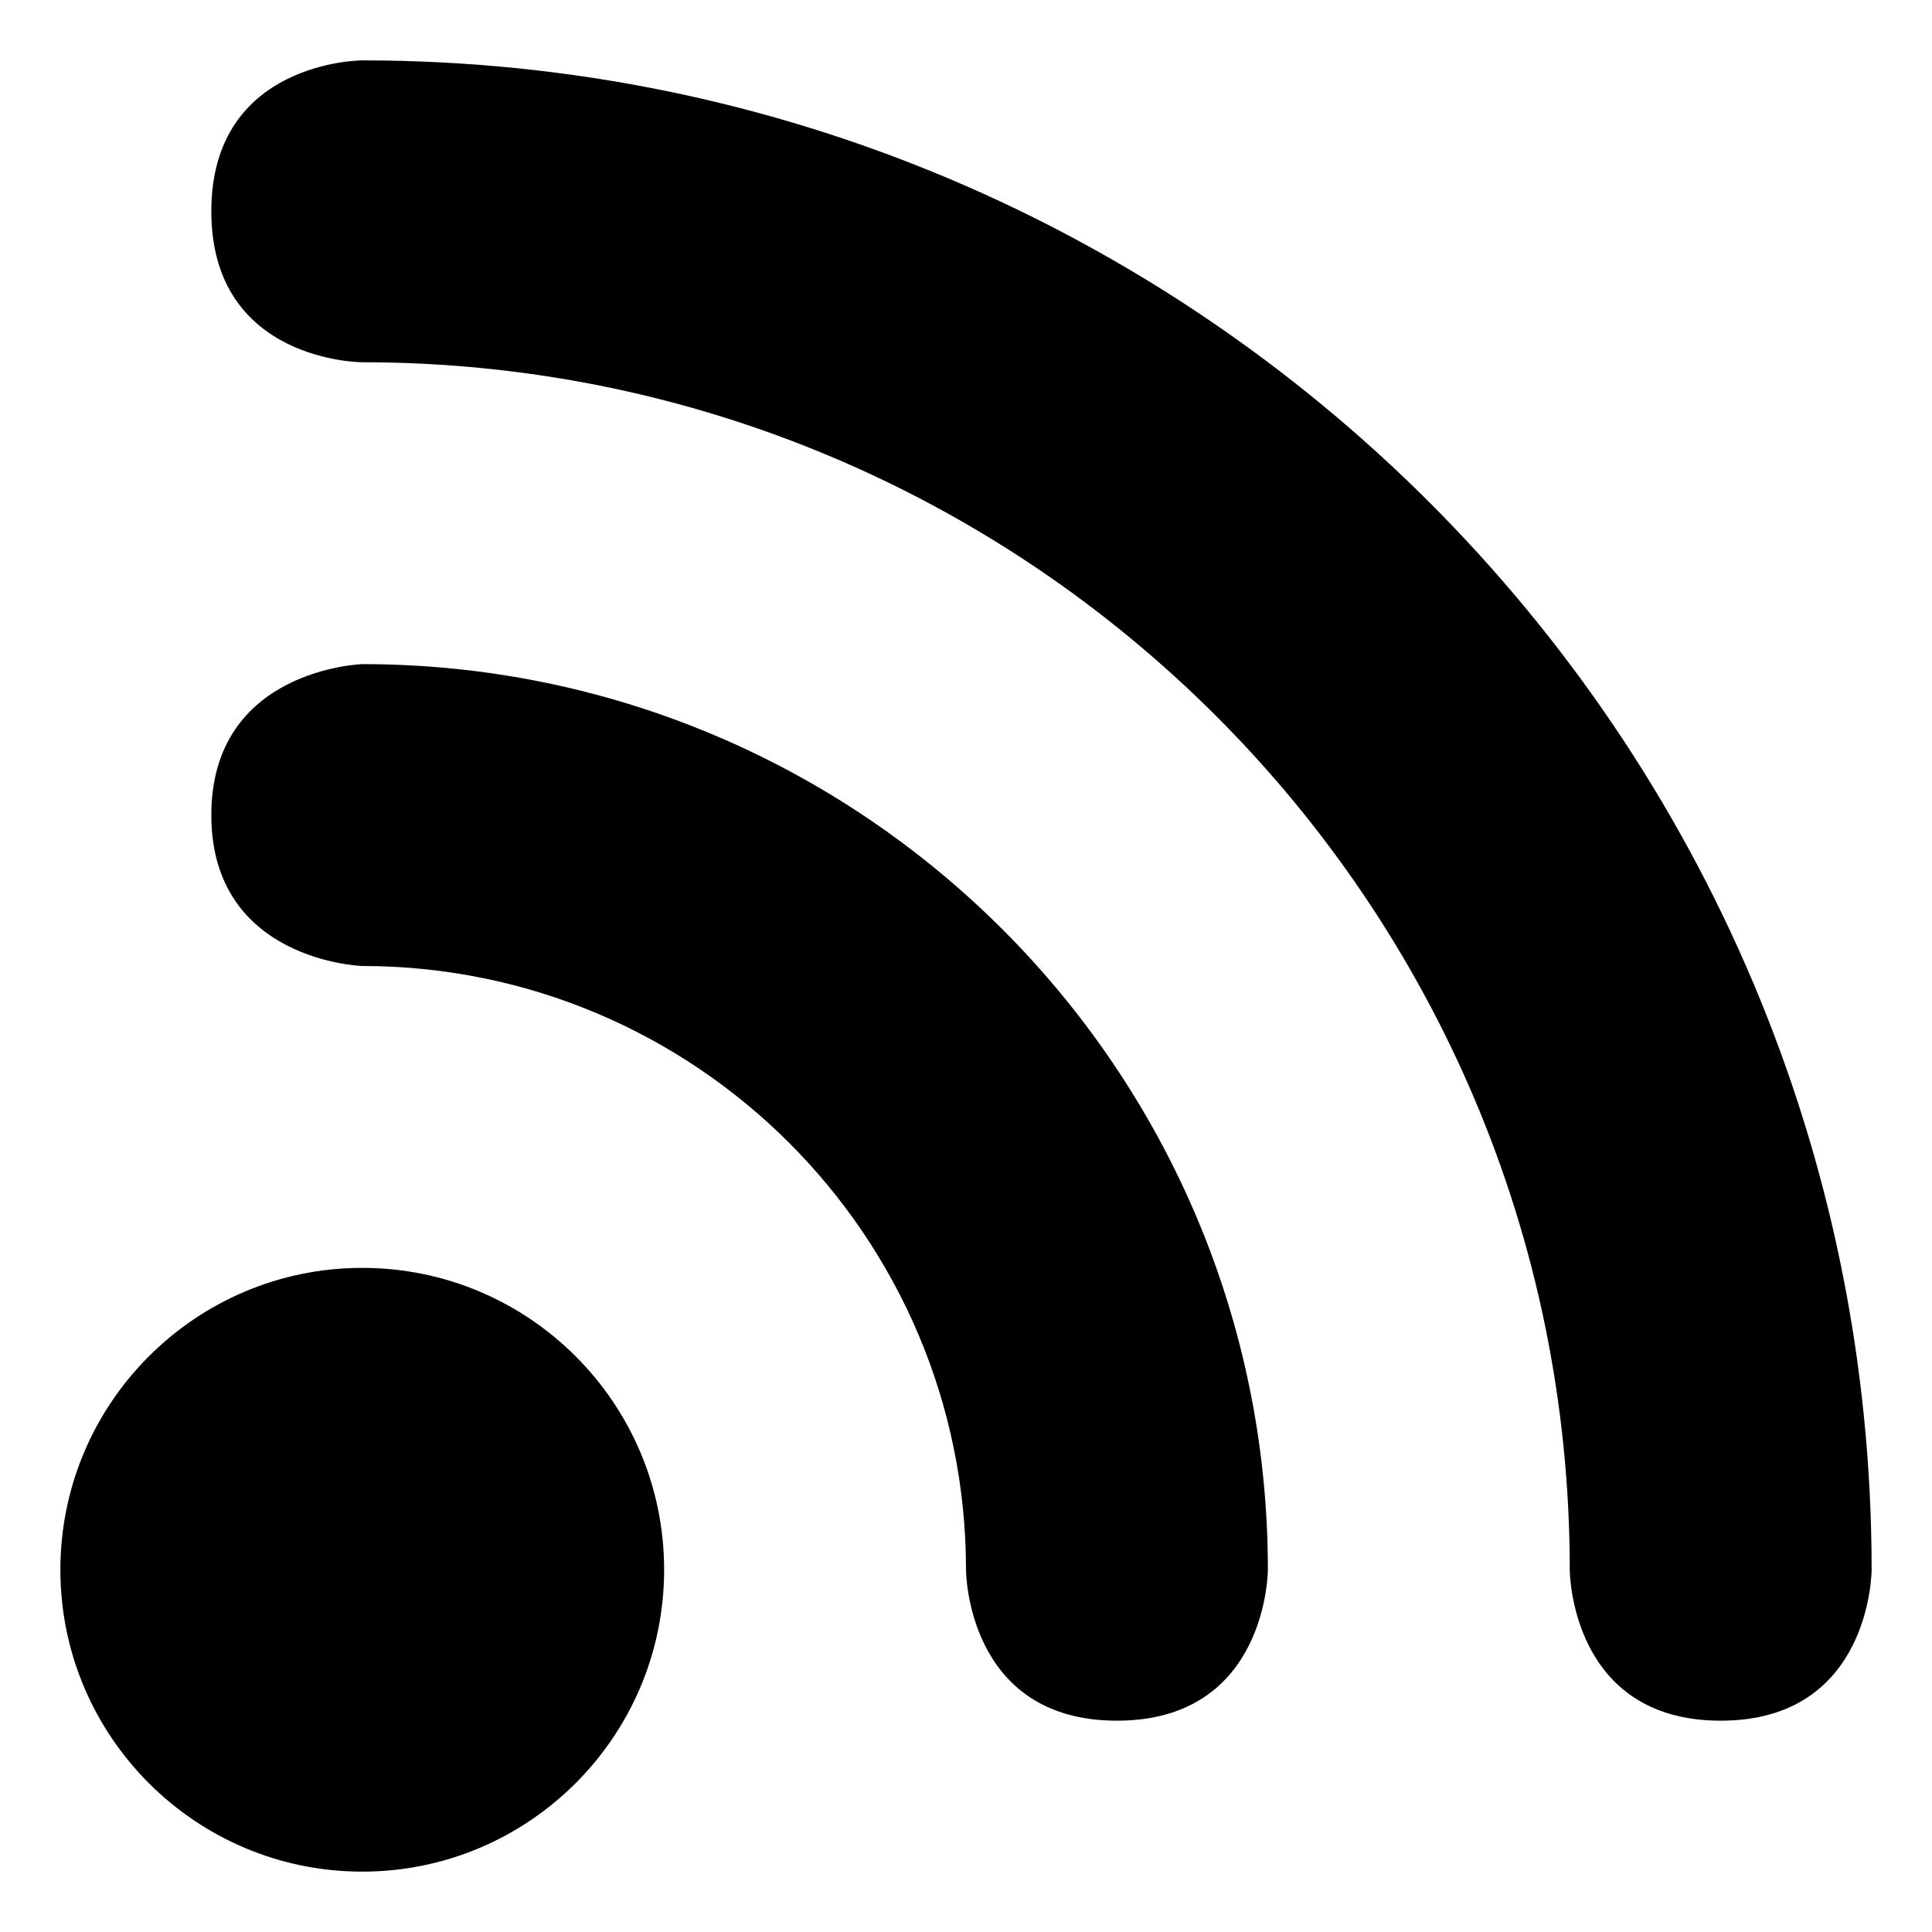 <?xml version="1.0" encoding="utf-8"?>
<!-- Generated by IcoMoon.io -->
<!DOCTYPE svg PUBLIC "-//W3C//DTD SVG 1.1//EN" "http://www.w3.org/Graphics/SVG/1.1/DTD/svg11.dtd">
<svg version="1.1" xmlns="http://www.w3.org/2000/svg" xmlns:xlink="http://www.w3.org/1999/xlink" width="32" height="32" viewBox="0 0 32 32">
<path d="M6 21c-2.76 0-5 2.241-5 5s2.24 5 5 5 5-2.241 5-5-2.24-5-5-5zM6 11c0 0-2.5 0.078-2.5 2.5s2.5 2.5 2.5 2.5c5.522 0 10 4.478 10 10 0 0 0 2.5 2.5 2.5s2.5-2.5 2.5-2.5c0-8.281-6.718-15-15-15zM6 1c0 0-2.5 0-2.5 2.5s2.5 2.5 2.5 2.5c11.045 0 20 8.955 20 20 0 0 0 2.5 2.5 2.5s2.5-2.5 2.5-2.5c0-13.805-11.191-25-25-25z"></path>
</svg>
